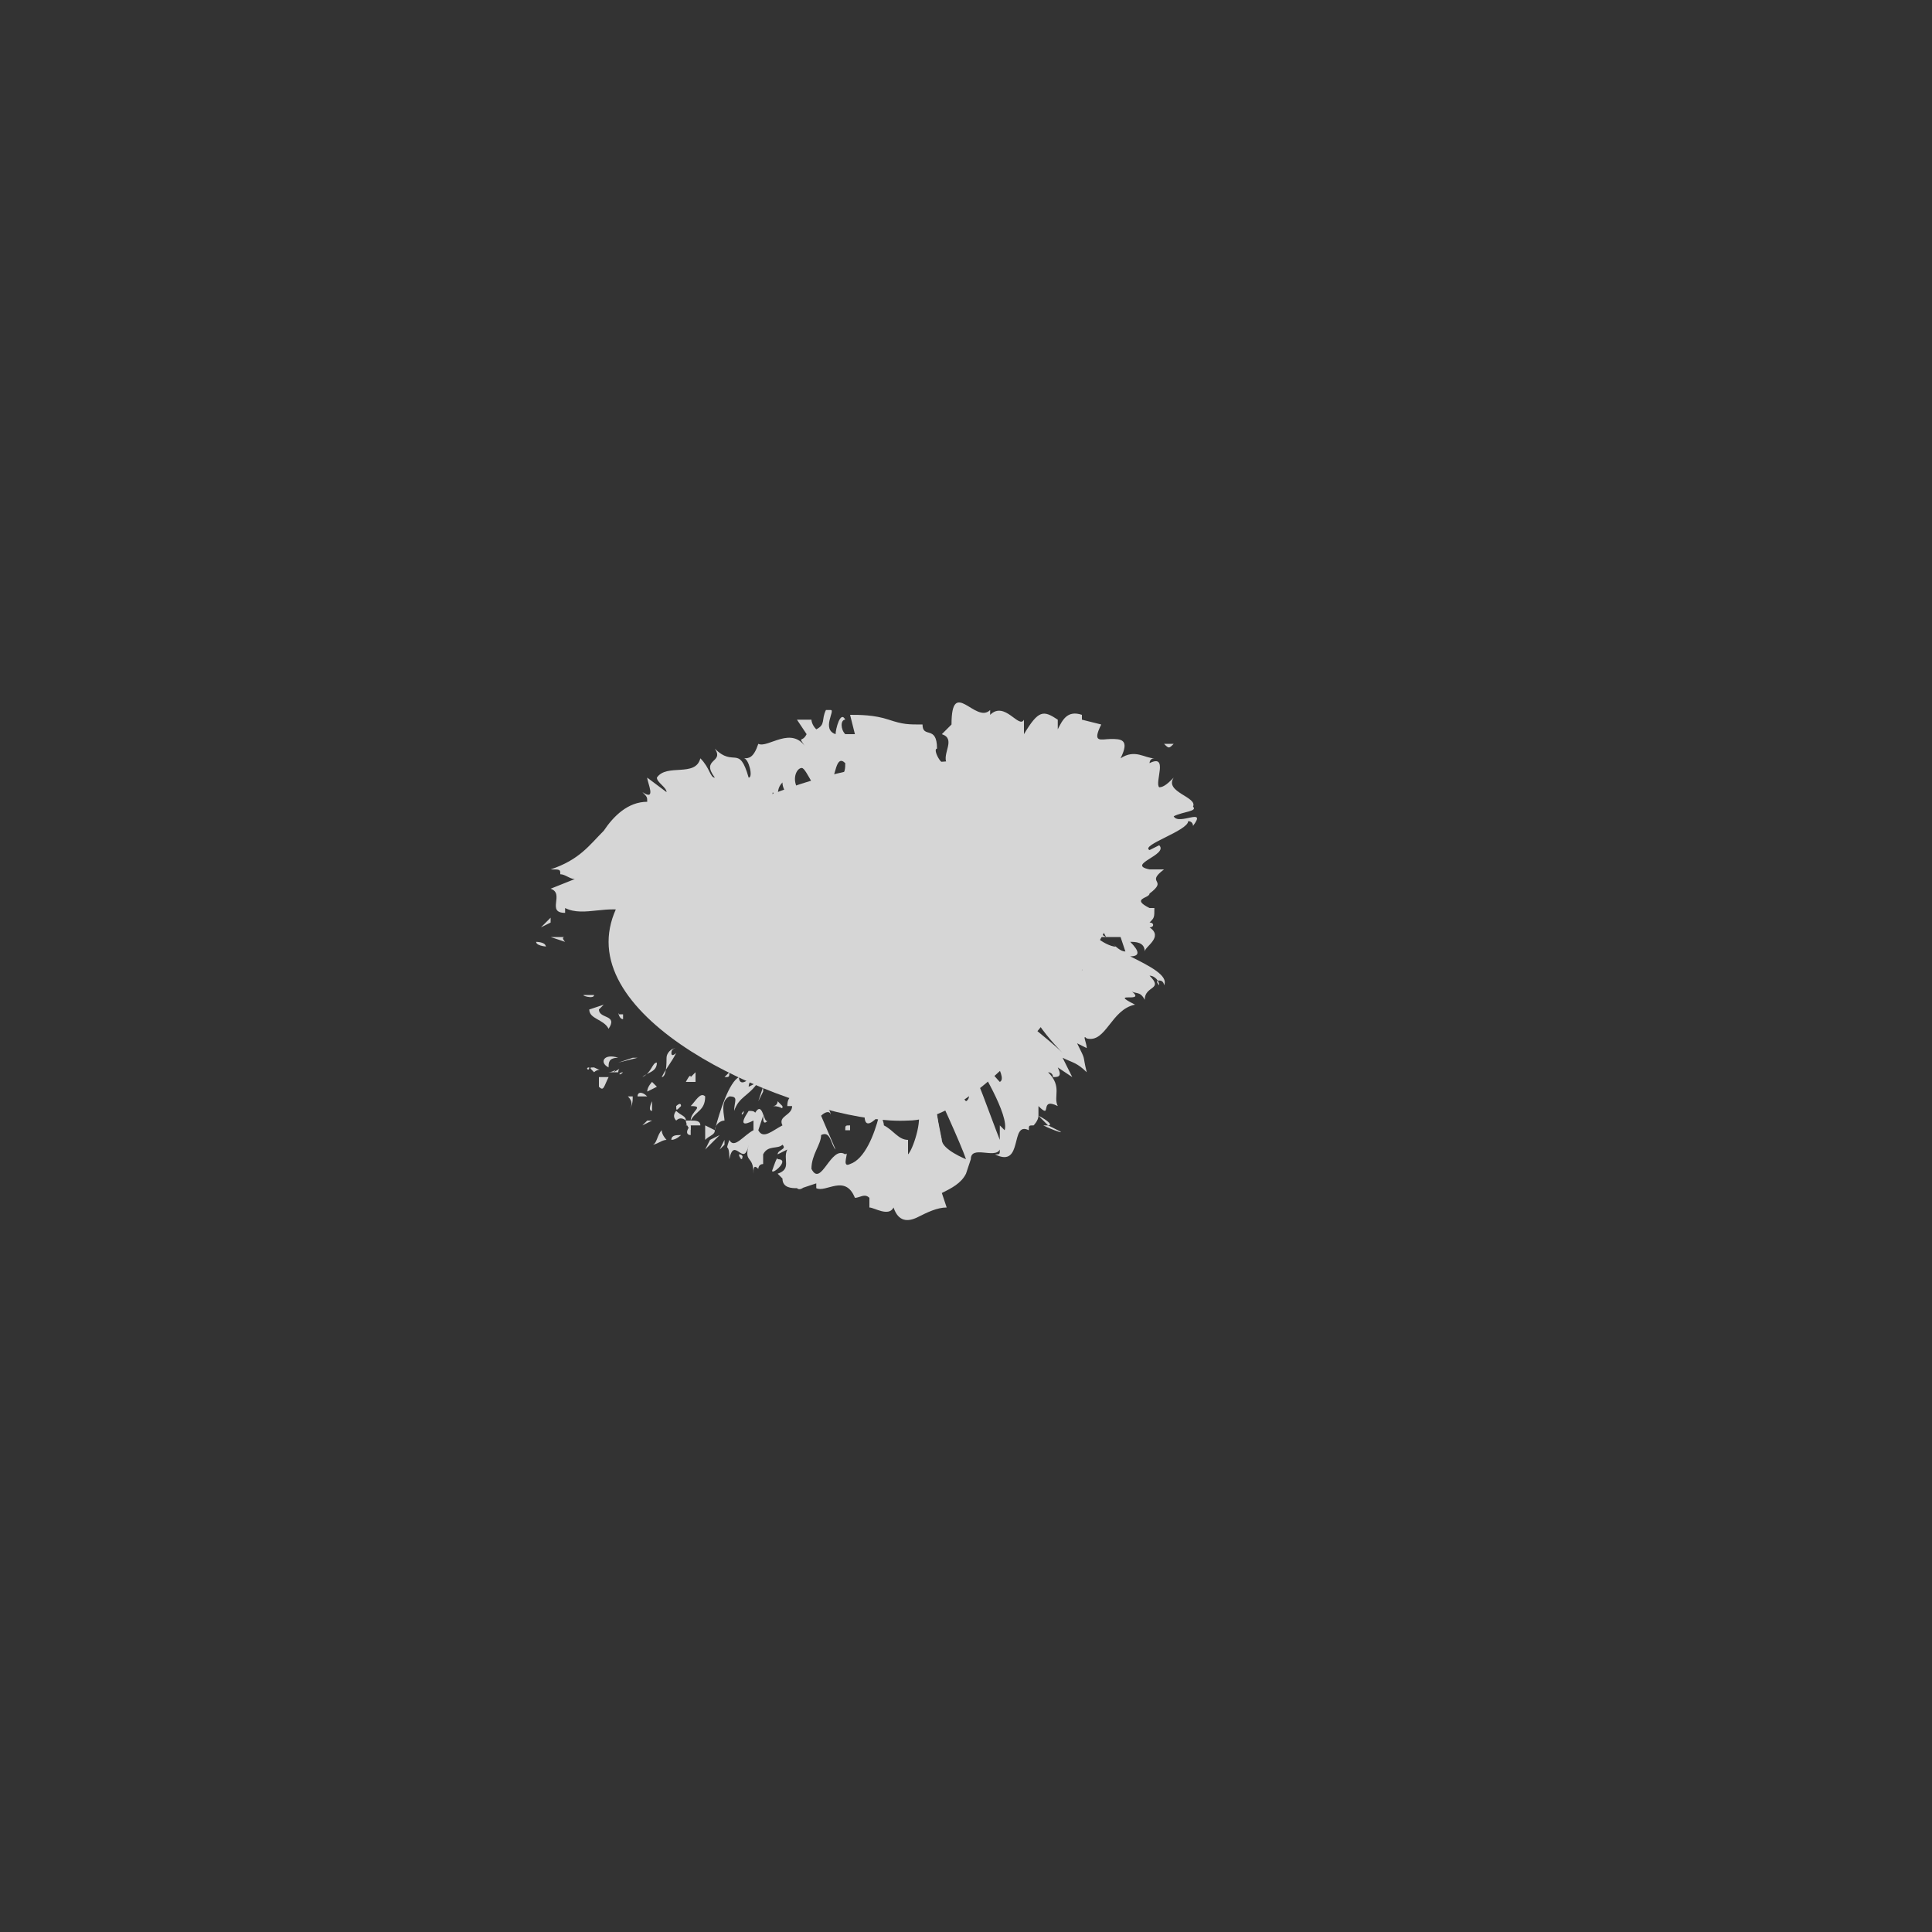 <?xml version="1.0" encoding="utf-8"?>
<!-- Generator: Adobe Illustrator 18.0.0, SVG Export Plug-In . SVG Version: 6.00 Build 0)  -->
<!DOCTYPE svg PUBLIC "-//W3C//DTD SVG 1.1//EN" "http://www.w3.org/Graphics/SVG/1.1/DTD/svg11.dtd">
<svg version="1.1" id="圖層_1" xmlns="http://www.w3.org/2000/svg" xmlns:xlink="http://www.w3.org/1999/xlink" x="0px" y="0px"
	 viewBox="0 60 40 40" enable-background="new 0 60 40 40" xml:space="preserve">
<rect x="0" y="60" width="40" height="40" fill="#333333" stroke="none"/>
<g>
	<g>
		<g>
			<path fill="none" stroke="#823733" stroke-width="0.5" stroke-miterlimit="10" d="M-54.4-364.5c0-0.3-0.2-0.4-0.4-0.4
				c-2.2-0.6-3.4-2.4-4.8-3.9c-2.6-2.9-5.6-5.2-9.5-6.2c-1-0.3-2.1-0.2-3.1,0c-0.6,1.9-0.2,2.7,1.7,3.2c1.6,0.4,3.1,0.8,4.7,1.2
				c1.9,0.5,3.4,1.7,4.6,3.3c0.3,0.4,0.6,0.9,1,1.4c0.1,0.1,0.3,0.2,0.3,0.4c0.1,1.6,0.7,3.1,0.8,4.7c0,0.6,0.4,1.2,0.1,1.8"/>
			<path fill="none" stroke="#823733" stroke-width="0.5" stroke-miterlimit="10" d="M-56.7-363.2c0.1,0,0.3-0.6,0.6-0.8
				c0.8-0.6,1.6-0.3,2.5-0.4s1.8-0.4,2.7-0.7c1.1-0.4,2.2-0.2,3.1,0.5c0.5,0.3,0.6,0.8,0.5,1.4c-0.2,0.8-0.4,1.7-0.4,2.5
				c0,2-0.4,2.7-2.3,3.5c-0.5,0.2-0.8,0.2-1.3,0c-0.9-0.6-1.9-1.1-2.9-1.7l-0.2-0.1c-0.8-0.4-1.3-1.2-1.7-1.8
				c-0.5-0.9-1.3-1.5-0.5-2.6"/>
			<path fill="none" stroke="#823733" stroke-width="0.5" stroke-miterlimit="10" d="M-59.9-364.1c-0.5,0.5-0.5,1.1-0.4,1.6
				c0.1,0.8,0.3,1.7,0.5,2.5c0.3,1,1.2,1.5,1.7,2.3c1.1,1.6,2.7,2.5,4.6,3c1.3,0.3,2.3-0.2,3.4-0.6c0.8-0.2,1.4-0.9,2.2-1.3
				c0.7-0.3,0.8-0.9,0.7-1.5c0-0.6,0.4-1.4-0.3-1.9"/>
			<path fill="none" stroke="#823733" stroke-width="0.5" stroke-miterlimit="10" d="M-51-363.5c1.2,0.6,1.2,0.6,0.9,1.8
				c-0.2,0.6-0.4,1.2-0.2,1.9"/>
		</g>
		<path opacity="0.35" fill="none" stroke="#823733" stroke-width="0.3" stroke-miterlimit="10" enable-background="new    " d="
			M-76-377.1c0,0,2.3-2.9,8.2-0.7c5.9,2.2,10.6,7.8,12.5,8.8s3.7,1.1,6.9,1c3.2,0,6.3,4.9,4,10.2c-2.3,5.3-6.9,7.1-12,4.7
			s-7.3-8.1-8.1-12.2c-0.8-4.2-6.1-3.3-7.9-4.6C-74.2-371.1-78.5-372.4-76-377.1z"/>
	</g>
	<rect x="-78.8" y="-435.6" fill="none" width="40" height="100"/>
</g>
<g>
	<g>
		<path fill="none" stroke="#823733" stroke-width="0.442" stroke-miterlimit="10" d="M55.2-366.1c0.4,0.4,0.5,0.9,0.5,1.4
			c-0.2,1-0.2,2,0,3c0.2,0.7-0.3,1.1-0.8,1.6c-0.8,0.7-1.8,1.1-2.8,1.4c-0.2,0.1-0.4,0-0.6-0.1"/>
		<path fill="none" stroke="#823733" stroke-width="0.442" stroke-miterlimit="10" d="M59.4-361.3c-0.8,0.2-1.6-0.1-2.4-0.1
			c-0.3,0-0.6-0.1-0.9-0.2"/>
		<path fill="none" stroke="#823733" stroke-width="0.442" stroke-miterlimit="10" d="M31.8-355.6c0.7,0.6,1.1,0.5,1.7,0
			c0.5-0.3,1-0.7,1.4-1.1c0.5-0.4,1.1-0.4,1.6-0.6c1.3-0.5,1.3-0.4,1-1.8c-0.2-0.8-0.6-1.4-0.8-2.2c-0.1-0.5-1.2-0.9-1.8-0.7
			c-0.9,0.3-1.7,0.5-2.6,0.7c-0.4,0.1-0.7-0.1-1-0.2c-0.8-0.3-1.2-0.2-1.4,0.7c-0.3,0.9-0.6,1.9-0.9,2.9c0.9,0.5,1.9,1.1,2.9,1.5"/>
		<path fill="none" stroke="#823733" stroke-width="0.442" stroke-miterlimit="10" d="M31.9-356.3c0-0.3-0.1-0.5,0-0.8
			c0.1-0.7-0.1-1.3-0.3-1.9c-0.1-0.2-0.1-0.4-0.1-0.5"/>
		<path fill="none" stroke="#823733" stroke-width="0.442" stroke-miterlimit="10" d="M30.6-360.5c0.6,1.4,2.3,1.8,3.5,0.9
			c0.6-0.4,1.8-0.2,2.4,0.2c0.3,0.2,0.6,0.4,1,0.4"/>
		<path fill="none" stroke="#823733" stroke-width="0.442" stroke-miterlimit="10" d="M57.1-365.5c0.7,0.3,1.3,0.7,1.9,1.2"/>
		<path opacity="0.35" fill="none" stroke="#823733" stroke-width="0.265" stroke-miterlimit="10" enable-background="new    " d="
			M48-378c-0.8,0.4-5.6,2.4-7.1,5s-0.6,6.9,3.5,10.2c4.1,3.3,4.2,11.1,12.1,9.2S67-363.7,63-367.1s-7.5-3.1-8.7-8.1
			C53.2-380.2,48-378,48-378z"/>
		<path opacity="0.35" fill="none" stroke="#823733" stroke-width="0.265" stroke-miterlimit="10" enable-background="new    " d="
			M35.4-364.6c-4.8-0.6-8.9,3.8-7.5,8.5v0.1c1.5,4.8,11.2,1.5,11.9-0.5s1.3-5-2-7.2C37.1-364.2,36.2-364.4,35.4-364.6z"/>
		<path fill="none" stroke="#823733" stroke-width="0.442" stroke-miterlimit="10" d="M52.5-370.5c-0.9-0.3-2.2,0.7-3.1,1.8
			c-0.5,0.6-1.1,1.4-1.8,1.5c-0.4,0.1-0.7,0.2-1,0.5"/>
		<path fill="none" stroke="#823733" stroke-width="0.442" stroke-miterlimit="10" d="M48.1-373.1c-0.9,0-1.1,0.4-1.3,1.2
			c-0.1,0.6-0.2,1.2-0.2,1.8c0,0.6-0.4,1-0.7,1.6c-0.6,1.3-0.6,1.2,0.6,2c0.7,0.4,1.4,0.6,2.1,1c0.4,0.2,1.5-0.3,1.7-0.8
			c0.4-0.8,0.9-1.6,1.4-2.4c0.2-0.3,0.5-0.4,0.8-0.6c0.8-0.4,1-0.7,0.6-1.5s-0.8-1.5-1.2-2.4c-0.1-0.2-0.3-0.3-0.5-0.2
			c-0.9,0.2-1.9,0.5-2.8,0.9"/>
		<path fill="none" stroke="#823733" stroke-width="0.442" stroke-miterlimit="10" d="M48.4-372.1c0.2,0.2,0.5,0.3,0.6,0.6
			c0.4,0.6,0,1.1,0.7,1.4c0.2,0.1,0.3,0.2,0.5,0.3"/>
		<path fill="none" stroke="#823733" stroke-width="0.442" stroke-miterlimit="10" d="M58.7-366.7c0.8,0.2,0.9,1.1,1.1,1.9
			c0.4,1.4,0.6,2.8,0.9,4.1c0.1,0.2,0,0.5-0.2,0.7c-0.5,0.6-1,1.2-1.6,1.7c-0.4,0.3-0.8,0.6-1.4,0.4c-0.3-0.1-0.5,0.1-0.7,0.3
			c-0.8,0.7-1.7,1.2-2.8,1.5c-0.3,0.1-0.6,0-0.8-0.2c-0.5-0.5-1-1-1.4-1.5c-1-1.2-0.9-3.3-0.2-4.3c0.6-0.9,1.3-1.7,1.9-2.6
			c0.1-0.1,0.2-0.3,0.3-0.4c0.4-1,1.3-1.1,2.1-1.1c0.9,0,1.3-0.2,2.2-0.4C58.2-366.8,58.4-366.8,58.7-366.7z"/>
	</g>
	<rect x="26.6" y="-435.6" fill="none" width="40" height="100"/>
</g>
<g>
	<g>
		<path opacity="0.2" fill="#796A56" enable-background="new    " d="M91.9-364.2c-4.8-0.6-8.9,3.8-7.5,8.5v0.1
			c1.5,4.8,11.2,1.5,11.9-0.5c0.8-2,1.3-5-2-7.2C93.7-363.8,92.8-364.1,91.9-364.2z"/>
		<path opacity="0.2" fill="#796A56" enable-background="new    " d="M104.6-377.6c-0.8,0.4-5.6,2.4-7.1,5s-0.6,6.9,3.5,10.2
			c4.1,3.3,4.2,11.1,12.1,9.2s10.5-10.1,6.5-13.5s-7.5-3.1-8.7-8.1S104.6-377.6,104.6-377.6z"/>
		<path fill="#FFFFFF" d="M91.9-364.6c-4.8-0.6-8.9,3.8-7.5,8.5v0.1c1.5,4.8,11.2,1.5,11.9-0.5c0.8-2,1.3-5-2-7.2
			C93.7-364.2,92.8-364.4,91.9-364.6z"/>
		<path fill="#FFFFFF" d="M104.6-378c-0.8,0.4-5.6,2.4-7.1,5s-0.6,6.9,3.5,10.2s4.2,11.1,12.1,9.2s10.5-10.1,6.5-13.5
			s-7.5-3.1-8.7-8.1C109.8-380.2,104.6-378,104.6-378z"/>
		<path fill="#804F21" d="M115.8-366.7c0.6,0.5,0.9,1.1,1.1,1.9c0.4,1.4,0.6,2.8,0.9,4.1c0.1,0.2,0,0.5-0.2,0.7
			c-0.5,0.6-1,1.2-1.6,1.7c-0.4,0.3-0.8,0.6-1.4,0.4c-0.3-0.1-0.5,0.1-0.7,0.3c-0.9,0.9-2,1.4-3.2,1.6c-0.6-0.6-1.2-1.2-1.7-1.9
			c-1-1.2-0.9-3.3-0.2-4.3c0.6-0.9,1.3-1.7,1.9-2.6c0.1-0.1,0.2-0.3,0.3-0.4c0.4-1,1.3-1.1,2.1-1.1
			C114-366.3,114.9-366.5,115.8-366.7"/>
		<path fill="#804F21" d="M106.6-373c0.9-0.4,1.3-0.1,2.3-0.3c0.1,0,0.3,0,0.4,0.2c0.4,0.9,0.9,1.7,1.3,2.5s0.3,1.1-0.6,1.5
			c-0.3,0.1-0.6,0.2-0.8,0.6c-0.5,0.8-1,1.5-1.4,2.4c-0.3,0.5-1.3,1-1.7,0.8c-0.7-0.4-1.4-0.5-2.1-1c-1.2-0.8-1.2-0.7-0.6-2
			c0.2-0.5,0.7-0.9,0.7-1.6c0-0.6,0.1-1.2,0.2-1.8c0.2-0.8,0.3-1.2,1.3-1.2C105.5-373,106.1-372.9,106.6-373"/>
		<path fill="#804F21" d="M88.8-355.6c0.7,0.6,1.1,0.5,1.7,0c0.5-0.3,1-0.7,1.4-1.1c0.5-0.4,1.1-0.4,1.6-0.6c1.3-0.5,1.3-0.4,1-1.8
			c-0.2-0.8-0.6-1.4-0.8-2.2c-0.1-0.5-1.2-0.9-1.8-0.7c-0.9,0.3-1.7,0.5-2.6,0.7c-0.4,0.1-0.7-0.1-1-0.2c-0.8-0.3-1.2-0.2-1.4,0.7
			c-0.2,0.7-0.5,1.5-0.7,2.3c-0.1,0.4,0,0.8,0.4,1c0.7,0.4,1.5,0.9,2.3,1.2"/>
		<path fill="none" stroke="#C19962" stroke-width="0.5" stroke-miterlimit="10" d="M111.8-366.1c0.4,0.4,0.5,0.9,0.5,1.4
			c-0.2,1-0.2,2,0,3c0.2,0.7-0.3,1.1-0.8,1.6c-0.8,0.7-1.8,1.1-2.8,1.4c-0.2,0.1-0.4,0-0.6-0.1"/>
		<path fill="none" stroke="#C19962" stroke-width="0.5" stroke-miterlimit="10" d="M116-361.3c-0.8,0.2-1.6-0.1-2.4-0.1
			c-0.3,0-0.6-0.1-0.9-0.2"/>
		<path fill="none" stroke="#C19962" stroke-width="0.5" stroke-miterlimit="10" d="M105-372c0.2,0.2,0.5,0.3,0.6,0.6
			c0.4,0.6,0,1.1,0.7,1.4c0.2,0.1,0.3,0.2,0.5,0.3"/>
		<path fill="none" stroke="#C19962" stroke-width="0.5" stroke-miterlimit="10" d="M109-370.5c-0.9-0.3-2.2,0.7-3.1,1.8
			c-0.5,0.6-1.1,1.4-1.8,1.5c-0.4,0.1-0.7,0.2-1,0.5"/>
		<path fill="none" stroke="#C19962" stroke-width="0.5" stroke-miterlimit="10" d="M88.5-356.3c0-0.3-0.1-0.5,0-0.8
			c0.1-0.7-0.1-1.3-0.3-1.9c-0.1-0.2-0.1-0.4-0.1-0.5"/>
		<path fill="none" stroke="#C19962" stroke-width="0.5" stroke-miterlimit="10" d="M87.1-360.5c0.6,1.4,2.3,1.8,3.5,0.9
			c0.6-0.4,1.8-0.2,2.4,0.2c0.3,0.2,0.6,0.4,1,0.4"/>
		<path fill="none" stroke="#C19962" stroke-width="0.5" stroke-miterlimit="10" d="M113.6-365.5c0.7,0.3,1.3,0.7,1.9,1.2"/>
		<path fill="none" stroke="#823733" stroke-width="0.442" stroke-miterlimit="10" d="M115.3-366.7c0.8,0.2,0.9,1.1,1.1,1.9
			c0.4,1.4,0.6,2.8,0.9,4.1c0.1,0.2,0,0.5-0.2,0.7c-0.5,0.6-1,1.2-1.6,1.7c-0.4,0.3-0.8,0.6-1.4,0.4c-0.3-0.1-0.5,0.1-0.7,0.3
			c-0.8,0.7-1.7,1.2-2.8,1.5c-0.3,0.1-0.6,0-0.8-0.2c-0.5-0.5-1-1-1.4-1.5c-1-1.2-0.9-3.3-0.2-4.3c0.6-0.9,1.3-1.7,1.9-2.6
			c0.1-0.1,0.2-0.3,0.3-0.4c0.4-1,1.3-1.1,2.1-1.1c0.9,0,1.3-0.2,2.2-0.4C114.8-366.8,115-366.8,115.3-366.7z"/>
		<path fill="none" stroke="#823733" stroke-width="0.442" stroke-miterlimit="10" d="M104.7-373.1c-0.9,0-1.1,0.4-1.3,1.2
			c-0.1,0.6-0.2,1.2-0.2,1.8c0,0.6-0.4,1-0.7,1.6c-0.6,1.3-0.6,1.2,0.6,2c0.7,0.4,1.4,0.6,2.1,1c0.4,0.2,1.5-0.3,1.7-0.8
			c0.4-0.8,0.9-1.6,1.4-2.4c0.2-0.3,0.5-0.4,0.8-0.6c0.8-0.4,1-0.7,0.6-1.5s-0.8-1.5-1.2-2.4c-0.1-0.2-0.3-0.3-0.5-0.2
			c-0.9,0.2-1.9,0.5-2.8,0.9"/>
		<path fill="none" stroke="#823733" stroke-width="0.442" stroke-miterlimit="10" d="M88.4-355.6c0.7,0.6,1.1,0.5,1.7,0
			c0.5-0.3,1-0.7,1.4-1.1c0.5-0.4,1.1-0.4,1.6-0.6c1.3-0.5,1.3-0.4,1-1.8c-0.2-0.8-0.6-1.4-0.8-2.2c-0.1-0.5-1.2-0.9-1.8-0.7
			c-0.9,0.3-1.7,0.5-2.6,0.7c-0.4,0.1-0.7-0.1-1-0.2c-0.8-0.3-1.2-0.2-1.4,0.7c-0.2,0.8-0.5,1.5-0.7,2.3c-0.1,0.3,0,0.7,0.3,0.9
			c0.8,0.5,2.2,1.2,3,1.5"/>
	</g>
	<g>
		<path fill="none" stroke="#823733" stroke-width="0.442" stroke-miterlimit="10" d="M111.8-366.1c0.4,0.4,0.5,0.9,0.5,1.4
			c-0.2,1-0.2,2,0,3c0.2,0.7-0.3,1.1-0.8,1.6c-0.8,0.7-1.8,1.1-2.8,1.4c-0.2,0.1-0.4,0-0.6-0.1"/>
		<path fill="none" stroke="#823733" stroke-width="0.442" stroke-miterlimit="10" d="M116-361.3c-0.8,0.2-1.6-0.1-2.4-0.1
			c-0.3,0-0.6-0.1-0.9-0.2"/>
		<path fill="none" stroke="#823733" stroke-width="0.442" stroke-miterlimit="10" d="M88.4-355.6c0.7,0.6,1.1,0.5,1.7,0
			c0.5-0.3,1-0.7,1.4-1.1c0.5-0.4,1.1-0.4,1.6-0.6c1.3-0.5,1.3-0.4,1-1.8c-0.2-0.8-0.6-1.4-0.8-2.2c-0.1-0.5-1.2-0.9-1.8-0.7
			c-0.9,0.3-1.7,0.5-2.6,0.7c-0.4,0.1-0.7-0.1-1-0.2c-0.8-0.3-1.2-0.2-1.4,0.7c-0.3,0.9-0.6,1.9-0.9,2.9c0.9,0.5,1.9,1.1,2.9,1.5"/>
		<path fill="none" stroke="#823733" stroke-width="0.442" stroke-miterlimit="10" d="M88.5-356.3c0-0.3-0.1-0.5,0-0.8
			c0.1-0.7-0.1-1.3-0.3-1.9c-0.1-0.2-0.1-0.4-0.1-0.5"/>
		<path fill="none" stroke="#823733" stroke-width="0.442" stroke-miterlimit="10" d="M87.1-360.5c0.6,1.4,2.3,1.8,3.5,0.9
			c0.6-0.4,1.8-0.2,2.4,0.2c0.3,0.2,0.6,0.4,1,0.4"/>
		<path fill="none" stroke="#823733" stroke-width="0.442" stroke-miterlimit="10" d="M113.6-365.5c0.7,0.3,1.3,0.7,1.9,1.2"/>
		<path opacity="0.35" fill="none" stroke="#823733" stroke-width="0.265" stroke-miterlimit="10" enable-background="new    " d="
			M104.6-378c-0.8,0.4-5.6,2.4-7.1,5s-0.6,6.9,3.5,10.2s4.2,11.1,12.1,9.2s10.5-10.1,6.5-13.5s-7.5-3.1-8.7-8.1
			C109.8-380.2,104.6-378,104.6-378z"/>
		<path opacity="0.35" fill="none" stroke="#823733" stroke-width="0.265" stroke-miterlimit="10" enable-background="new    " d="
			M91.9-364.6c-4.8-0.6-8.9,3.8-7.5,8.5v0.1c1.5,4.8,11.2,1.5,11.9-0.5c0.8-2,1.3-5-2-7.2C93.7-364.2,92.8-364.4,91.9-364.6z"/>
		<path fill="none" stroke="#823733" stroke-width="0.442" stroke-miterlimit="10" d="M109-370.5c-0.9-0.3-2.2,0.7-3.1,1.8
			c-0.5,0.6-1.1,1.4-1.8,1.5c-0.4,0.1-0.7,0.2-1,0.5"/>
		<path fill="none" stroke="#823733" stroke-width="0.442" stroke-miterlimit="10" d="M104.7-373.1c-0.9,0-1.1,0.4-1.3,1.2
			c-0.1,0.6-0.2,1.2-0.2,1.8c0,0.6-0.4,1-0.7,1.6c-0.6,1.3-0.6,1.2,0.6,2c0.7,0.4,1.4,0.6,2.1,1c0.4,0.2,1.5-0.3,1.7-0.8
			c0.4-0.8,0.9-1.6,1.4-2.4c0.2-0.3,0.5-0.4,0.8-0.6c0.8-0.4,1-0.7,0.6-1.5s-0.8-1.5-1.2-2.4c-0.1-0.2-0.3-0.3-0.5-0.2
			c-0.9,0.2-1.9,0.5-2.8,0.9"/>
		<path fill="none" stroke="#823733" stroke-width="0.442" stroke-miterlimit="10" d="M105-372.1c0.2,0.2,0.5,0.3,0.6,0.6
			c0.4,0.6,0,1.1,0.7,1.4c0.2,0.1,0.3,0.2,0.5,0.3"/>
		<path fill="none" stroke="#823733" stroke-width="0.442" stroke-miterlimit="10" d="M115.3-366.7c0.8,0.2,0.9,1.1,1.1,1.9
			c0.4,1.4,0.6,2.8,0.9,4.1c0.1,0.2,0,0.5-0.2,0.7c-0.5,0.6-1,1.2-1.6,1.7c-0.4,0.3-0.8,0.6-1.4,0.4c-0.3-0.1-0.5,0.1-0.7,0.3
			c-0.8,0.7-1.7,1.2-2.8,1.5c-0.3,0.1-0.6,0-0.8-0.2c-0.5-0.5-1-1-1.4-1.5c-1-1.2-0.9-3.3-0.2-4.3c0.6-0.9,1.3-1.7,1.9-2.6
			c0.1-0.1,0.2-0.3,0.3-0.4c0.4-1,1.3-1.1,2.1-1.1c0.9,0,1.3-0.2,2.2-0.4C114.8-366.8,115-366.8,115.3-366.7z"/>
	</g>
	<rect x="83.2" y="-435.6" fill="none" width="40" height="100"/>
</g>
<g>
	<rect x="-25.9" y="-435.6" fill="none" width="40" height="100"/>
	<g>
		<path opacity="0.2" fill="#796A56" enable-background="new    " d="M-23.2-377.2c0,0,2.3-2.9,8.2-0.7s10.6,7.8,12.5,8.8
			s3.7,1.1,6.9,1s6.3,4.9,4,10.2c-2.3,5.3-6.9,7.1-12,4.7s-7.3-8.1-8.1-12.2c-0.8-4.2-6.1-3.3-7.9-4.6S-25.7-372.6-23.2-377.2z"/>
		<path fill="#FFFFFF" d="M-23-377.5c0,0,2.3-2.9,8.2-0.7s10.6,7.8,12.5,8.8s3.7,1.1,6.9,1s6.3,4.9,4,10.2c-2.3,5.3-6.9,7.1-12,4.7
			s-7.3-8.1-8.1-12.2c-0.8-4.2-6.1-3.3-7.9-4.6S-25.5-372.9-23-377.5z"/>
		<path fill="#EDBD62" d="M-7.3-365.1c0-0.2-0.2-0.3-0.3-0.4c-0.4-0.4-0.6-0.9-1-1.4c-1.2-1.6-2.7-2.9-4.6-3.3
			c-1.6-0.4-3.1-0.8-4.7-1.2c-2-0.5-2.3-1.4-1.7-3.2c1-0.2,2.1-0.3,3.1,0c3.8,1,6.8,3.3,9.5,6.2c1.4,1.5,2.6,3.4,4.8,3.9
			c0.2,0.1,0.4,0.1,0.4,0.4c0,0,5.5,0.8,6.9,4.7c0.7,0.5,0.3,1.3,0.3,1.9s0,1.2-0.7,1.5c-0.8,0.4-1.4,1-2.2,1.3
			c-1.1,0.3-2.1,0.9-3.4,0.6c-1.9-0.5-3.5-1.4-4.6-3c-0.5-0.8-1.4-1.3-1.7-2.3c-0.3-0.8-0.4-1.7-0.5-2.5c-0.1-0.6-0.1-1.2,0.4-1.6"
			/>
		<path fill="#804F21" d="M-2.5-361c0.4,0.7,0.8,1.5,1.7,1.8l0.2,0.1c1,0.6,1.9,1.1,2.9,1.7c0.5,0.3,0.8,0.2,1.3,0
			c1.8-0.7,2.3-1.5,2.3-3.5c0-0.8,0.2-1.7,0.4-2.5c0.1-0.6,0-1-0.5-1.4c-1-0.7-2-0.9-3.1-0.5c-0.9,0.3-1.8,0.6-2.7,0.7
			s-1.7-0.2-2.5,0.4c-0.2,0.2-0.5,0.7-0.6,1.1C-3.3-363-3.6-362.7-2.5-361z"/>
		<path fill="none" stroke="#823733" stroke-width="0.5" stroke-miterlimit="10" d="M-1.4-364.9c0-0.3-0.2-0.4-0.4-0.4
			c-2.2-0.6-3.4-2.4-4.8-3.9c-2.6-2.9-5.6-5.2-9.5-6.2c-0.8-0.2-1.6-0.2-2.4-0.1c-0.4,0.1-0.8,0.4-0.9,0.8c-0.3,1.4,0.2,2.1,1.9,2.5
			c1.6,0.4,3.1,0.8,4.7,1.2c1.9,0.5,3.4,1.7,4.6,3.3c0.3,0.4,0.6,0.9,1,1.4c0.1,0.1,0.3,0.2,0.3,0.4c0.1,1.6,0.7,3.1,0.8,4.7
			c0,0.6,0.4,1.4,0.1,2.1"/>
		<path fill="none" stroke="#823733" stroke-width="0.5" stroke-miterlimit="10" d="M-3.7-363.6c0.1,0,0.3-0.6,0.6-0.8
			c0.8-0.6,1.6-0.3,2.5-0.4s1.8-0.4,2.7-0.7c1.1-0.4,2.2-0.2,3.1,0.5c0.5,0.3,0.6,0.8,0.5,1.4c-0.2,0.8-0.4,1.7-0.4,2.5
			c0,2-0.4,2.7-2.3,3.5c-0.5,0.2-0.8,0.2-1.3,0c-0.9-0.6-1.9-1.1-2.9-1.7l-0.2-0.1c-0.8-0.4-1.3-1.2-1.7-1.8
			c-0.5-0.9-1.3-1.5-0.5-2.6"/>
		<path fill="none" stroke="#823733" stroke-width="0.5" stroke-miterlimit="10" d="M-6.9-364.5c-0.5,0.5-0.5,1.1-0.4,1.6
			c0.1,0.8,0.3,1.7,0.5,2.5c0.3,1,1.2,1.5,1.7,2.3c1.1,1.6,2.7,2.5,4.6,3c1.3,0.3,2.3-0.2,3.4-0.6c0.8-0.2,1.4-0.9,2.2-1.3
			c0.7-0.3,0.8-0.9,0.7-1.5c0-0.6,0.2-1.6-0.5-2.1"/>
		<path fill="none" stroke="#C19962" stroke-width="0.5" stroke-miterlimit="10" d="M2-363.9c1.2,0.6,1.2,0.6,0.9,1.8
			c-0.2,0.6-0.4,1.2-0.2,1.9"/>
	</g>
</g>
<g opacity="0.8">
	<path fill="#FFFFFF" d="M12.6,79.5c0-2.1,4.4-3.7,6.2-3.7c1.8,0,4.8-0.8,4.8,1.2s-3,6.2-4.8,6.2C17,83.3,12.6,81.6,12.6,79.5z"/>
	<g>
		<g>
			<g>
				<g>
					<path fill="#FFFFFF" d="M11.3,79.6c0-0.1-0.2-0.1-0.2-0.1C11.1,79.6,11.4,79.6,11.3,79.6z"/>
					<path fill="#FFFFFF" d="M12.1,80.6L12.1,80.6c-0.1,0,0.2,0.1,0.2,0C12.2,80.6,12.1,80.6,12.1,80.6z"/>
					<path fill="#FFFFFF" d="M12.6,81.3c0.2-0.3-0.2-0.2-0.2-0.4l0.1-0.1l-0.3,0.1C12.2,81.1,12.5,81.1,12.6,81.3z"/>
					<path fill="#FFFFFF" d="M12.3,82.2c0.1-0.1,0.2,0,0-0.1C12.2,82.1,12.2,82.1,12.3,82.2C12.2,82.1,12.2,82.1,12.3,82.2z"/>
					<path fill="#FFFFFF" d="M12.2,82.1C12.1,82.1,12.2,82.2,12.2,82.1L12.2,82.1z"/>
					<path fill="#FFFFFF" d="M12.6,82.3l-0.2,0c0,0.1,0,0.2,0,0.2C12.5,82.6,12.5,82.5,12.6,82.3z"/>
					<path fill="#FFFFFF" d="M12.9,82.2L12.9,82.2C12.8,82.2,12.8,82.3,12.9,82.2z"/>
					<path fill="#FFFFFF" d="M12.6,82.2l0.2,0c0-0.1,0.1-0.1-0.1,0C12.8,82.1,12.7,82.2,12.6,82.2z"/>
					<path fill="#FFFFFF" d="M12.6,82.1c0-0.1,0-0.2,0.2-0.2C12.5,81.8,12.4,82,12.6,82.1z"/>
					<path fill="#FFFFFF" d="M12.9,81.1l0-0.1l-0.1,0C12.8,80.9,12.8,81.1,12.9,81.1z"/>
					<path fill="#FFFFFF" d="M13,83c0.1-0.1,0.1-0.2,0.1-0.3l-0.1,0C13.1,82.8,13.1,82.9,13,83z"/>
					<path fill="#FFFFFF" d="M13.2,82.7l0.2,0C13.3,82.6,13.2,82.6,13.2,82.7z"/>
					<polygon fill="#FFFFFF" points="13.1,81.9 12.8,82 13.2,81.9 					"/>
					<polygon fill="#FFFFFF" points="13.4,83.2 13.3,83.3 13.5,83.2 					"/>
					<path fill="#FFFFFF" d="M13.7,83.4c-0.1,0.1-0.1,0.3-0.2,0.3c0.1,0,0.2-0.1,0.3-0.1C13.8,83.6,13.7,83.5,13.7,83.4z"/>
					<path fill="#FFFFFF" d="M14.1,83.5c0,0-0.1,0.1-0.2,0.1C13.9,83.5,14,83.5,14.1,83.5z"/>
					<path fill="#FFFFFF" d="M13.5,82.8c0,0-0.1,0.2,0,0.2L13.5,82.8L13.5,82.8z"/>
					<path fill="#FFFFFF" d="M13.6,82.8L13.6,82.8C13.6,82.8,13.6,82.9,13.6,82.8C13.6,82.9,13.6,82.8,13.6,82.8z"/>
					<path fill="#FFFFFF" d="M13.5,82.8L13.5,82.8C13.5,82.8,13.5,82.7,13.5,82.8z"/>
					<path fill="#FFFFFF" d="M13.3,82.3c0.1-0.1,0.3-0.1,0.3-0.3C13.5,82,13.5,82.2,13.3,82.3z"/>
					<path fill="#FFFFFF" d="M13.6,82.5l-0.1-0.1c0,0-0.1,0.1-0.1,0.2L13.6,82.5z"/>
					<polygon fill="#FFFFFF" points="13.7,82.5 13.6,82.5 13.6,82.5 					"/>
					<path fill="#FFFFFF" d="M14,83.2c0.1-0.1,0.2,0,0.2,0c0-0.1-0.1-0.1-0.2-0.2C14,83,13.9,83.1,14,83.2z"/>
					<path fill="#FFFFFF" d="M13.8,83L13.8,83C13.8,82.9,13.8,82.9,13.8,83z"/>
					<polygon fill="#FFFFFF" points="14.8,83.4 14.8,83.4 14.8,83.4 					"/>
					<path fill="#FFFFFF" d="M14.1,82.9c0-0.1-0.1,0-0.1,0C14,83,14,83,14.1,82.9C14.1,83,14.1,82.9,14.1,82.9z"/>
					<path fill="#FFFFFF" d="M14.3,83.5c0-0.1,0-0.1,0-0.2C14.2,83.4,14.2,83.5,14.3,83.5z"/>
					<path fill="#FFFFFF" d="M13.8,83L13.8,83C13.8,83.1,13.8,83.1,13.8,83z"/>
					<path fill="#FFFFFF" d="M13.8,83c0,0,0.1,0,0.1-0.1C13.9,83,13.8,83,13.8,83C13.8,83,13.8,83,13.8,83z"/>
					<path fill="#FFFFFF" d="M15.6,82.2c-0.1,0.2-0.3,0.3-0.3,0.1c-0.2,0.1-0.4,0.7-0.5,1.1c0-0.1,0.1-0.2,0.2-0.2
						c0-0.1-0.1-0.4,0.1-0.5c0.2,0,0.1,0.1,0.1,0.3c0.1-0.3,0.3-0.3,0.5-0.6l-0.2,0.1C15.5,82.4,15.6,82.3,15.6,82.2z"/>
					<path fill="#FFFFFF" d="M14.6,83.3L14.6,83.3c0,0.1,0,0.2,0,0.3c0.1-0.1,0.2-0.1,0.2-0.2L14.6,83.3L14.6,83.3z"/>
					<path fill="#FFFFFF" d="M14.3,83.2c0.1-0.2,0.3-0.2,0.3-0.5c-0.1-0.1-0.2,0.1-0.3,0.2C14.6,82.9,14.3,83,14.3,83.2
						c0,0-0.1,0-0.1,0c0,0,0,0.1,0.1,0.2l0,0l0,0L14.3,83.2C14.3,83.2,14.3,83.2,14.3,83.2L14.3,83.2C14.3,83.2,14.3,83.2,14.3,83.2
						C14.4,83.3,14.3,83.2,14.3,83.2L14.3,83.2l-0.1,0.1l0.3,0C14.5,83.2,14.4,83.2,14.3,83.2z"/>
					<path fill="#FFFFFF" d="M14,81.6C14,81.6,14,81.6,14,81.6C14,81.6,14,81.6,14,81.6z"/>
					<path fill="#FFFFFF" d="M14,81.8c0,0-0.1,0.1-0.1,0c0-0.1,0.1-0.1,0.1-0.1c-0.1,0-0.2,0.1-0.2,0.2l0,0c0,0.1,0,0.4-0.1,0.4
						C13.8,82.1,13.9,82,14,81.8z"/>
					<path fill="#FFFFFF" d="M14.2,82.4l0.2,0l0-0.2l-0.1,0.1C14.3,82.2,14.2,82.4,14.2,82.4z"/>
					<polygon fill="#FFFFFF" points="14.7,83.6 14.6,83.8 14.9,83.5 					"/>
					<polygon fill="#FFFFFF" points="15,83.6 14.9,83.8 15,83.7 					"/>
					<path fill="#FFFFFF" d="M22.2,77.1L22.2,77.1C22.1,77.1,22.1,77.1,22.2,77.1z"/>
					<path fill="#FFFFFF" d="M22.2,77.2l0.1-0.1C22.3,77.2,22.2,77.2,22.2,77.2z"/>
					<path fill="#FFFFFF" d="M21.6,83.3c0.2,0.1,0.5,0.2,0.3,0.1l-0.2-0.1C21.7,83.3,21.7,83.3,21.6,83.3z"/>
					<path fill="#FFFFFF" d="M22.9,79.2L22.9,79.2c0,0,0,0.1,0.1,0.1C23,79.3,23,79.3,22.9,79.2z"/>
					<path fill="#FFFFFF" d="M22.1,78.8l0.2,0C22.2,78.8,22.2,78.8,22.1,78.8z"/>
					<path fill="#FFFFFF" d="M21.3,77.2l0,0.2C21.4,77.4,21.3,77.3,21.3,77.2z"/>
					<path fill="#FFFFFF" d="M17.5,84.4c0.1,0.1,0.1,0.2,0.2,0.2C17.6,84.4,17.5,84.2,17.5,84.4z"/>
					<path fill="#FFFFFF" d="M24.3,75.4c-0.1,0-0.1,0-0.2,0C24.2,75.5,24.2,75.5,24.3,75.4z"/>
					<path fill="#FFFFFF" d="M17.9,84.6C17.8,84.6,17.8,84.6,17.9,84.6c-0.1,0-0.2,0-0.2,0C17.7,84.7,17.8,84.8,17.9,84.6z"/>
					<path fill="#FFFFFF" d="M14.9,78.5C14.9,78.5,14.9,78.5,14.9,78.5C14.9,78.5,14.9,78.5,14.9,78.5z"/>
					<path fill="#FFFFFF" d="M11.8,78.5c0,0,0-0.1,0-0.1C11.8,78.4,11.8,78.4,11.8,78.5z"/>
					<path fill="#FFFFFF" d="M15.9,84.1C15.8,84.1,15.9,84.1,15.9,84.1L15.9,84.1z"/>
					<path fill="#FFFFFF" d="M16,83.2C16,83.2,16,83.1,16,83.2C16,83.1,16,83.2,16,83.2z"/>
					<path fill="#FFFFFF" d="M18.6,83.3L18.6,83.3C18.6,83.2,18.6,83.2,18.6,83.3z"/>
					<path fill="#FFFFFF" d="M15.9,84C15.9,84,15.9,84.1,15.9,84C15.9,84.1,15.9,84,15.9,84z"/>
					<path fill="#FFFFFF" d="M15.8,84.1C15.8,84.1,15.8,84.1,15.8,84.1C15.8,84.1,15.8,84.1,15.8,84.1z"/>
					<path fill="#FFFFFF" d="M16,84.1C15.9,84.1,15.9,84.1,16,84.1C15.9,84.1,15.9,84.1,16,84.1C15.9,84.1,15.9,84.1,16,84.1z"/>
					<path fill="#FFFFFF" d="M18,76.6C18,76.6,18,76.6,18,76.6C18,76.7,18,76.7,18,76.6z"/>
					<polygon fill="#FFFFFF" points="20.8,80.7 20.8,80.7 20.8,80.7 					"/>
					<path fill="#FFFFFF" d="M20.7,80.5c0.2,0.2,0.1,0.2,0,0.2l0.5,0.4L20.7,80.5z"/>
					<path fill="#FFFFFF" d="M21.8,77l-0.1,0.2c-0.2,0.3-0.1,0.2-0.3,0.5c0.4-0.7,0.1-0.1,0.6-0.7l-0.1,0.1c0,0,0,0,0,0
						c-0.2,0.3,0.4-0.4,0.4-0.3c0,0.1-0.1,0.2-0.2,0.2l0.2-0.1c0,0-0.1,0.1-0.1,0.1c0,0,0.1,0,0.1,0l0,0c0.1-0.1,0.3-0.1,0.4-0.2
						c-0.1,0.1-0.1,0-0.2,0.1l0.2,0c-0.2,0.1-0.4,0.2-0.4,0.1c-0.7,0.5,0.2,0-0.2,0.3l-0.1,0c-0.4,0.2-0.3,0.2-0.5,0.3
						c0.1,0,0.7-0.3,0.9-0.3c-0.1,0-0.1,0.1,0.1,0.1c-0.3,0.1-0.2,0.1-0.2,0.1l-0.4,0.1c0.1,0,0.3,0,0.4,0c0,0.1-0.3,0.1-0.6,0.1
						c-0.1,0,0.5-0.1,0.5,0c-0.2,0.1,0,0.1,0.2,0.2c-0.1,0-0.2,0-0.3,0l0.3,0.1c0,0-0.1,0-0.1,0c0.1,0.1,0.3,0.1,0.4,0.2
						c0.4,0.1-0.6,0-0.2,0.3c-0.1,0-0.2-0.1-0.3-0.1c0.2,0.3,0.1,0.2,0.4,0.5l-0.3,0c0.3,0,0.5,0.3,0.6,0.5c0.1,0,0.2,0,0.3,0
						l0.1,0.3c-0.1,0-0.2-0.1-0.3-0.2l0.1,0.1c-0.1,0-0.3-0.1-0.4-0.2c0.1,0,0.1,0,0.2,0c-0.2-0.1-0.3-0.3-0.5-0.4
						c0,0,0,0.1,0.1,0.1c0,0-0.1-0.1-0.1-0.1c0,0,0,0,0.1,0.1L22,78.9l0.1,0.1L21.8,79c0.2,0.3,0.7,0.7,0.6,1.1
						c-0.2-0.2-0.4-0.3-0.6-0.4c0.3,0.1,0-0.3,0.1-0.3c-0.1,0-0.2,0-0.2-0.1l0.1,0.4c-0.2-0.1-0.2-0.1-0.3-0.1
						c0.5,0.2,0.2,0.3,0.3,0.5c-0.2-0.1-0.3-0.2-0.2-0.3c-0.4-0.1,0.4,0.5,0.1,0.4c0,0,0,0,0-0.1c0.1,0.1-0.1,0.2-0.2,0.1l0,0
						c-0.2,0.1-0.4,0.5,0,0.8c0,0-0.4-0.4-0.5-0.4c0,0,0.2,0.3,0.5,0.6c0.2,0.3,0.5,0.6,0.5,0.6c-0.3-0.3-1-0.8-1.1-1
						c-0.1,0-0.2,0-0.1,0.2c0.1,0,0.5,0.3,0.5,0.4c-0.4-0.2-0.2-0.1-0.6-0.2c0.1,0,0.5,0.5,0.4,0.5c-0.1-0.1-0.4-0.4-0.5-0.5
						l0.3,0.5c0-0.1-0.4-0.4-0.5-0.4c0.1,0.1-0.1,0.1-0.1,0.2l0.2,0c-0.2,0.1,0.4,0.8,0.2,0.9c-0.1-0.1-0.5-0.6-0.6-0.6
						c0.2,0.3,0.8,1.3,0.7,1.6l-0.1-0.1l0,0.3c-0.2-0.5-0.5-1.4-0.7-1.7c-0.1-0.1-0.1-0.1-0.2-0.1c-0.1-0.1-0.1-0.2-0.1-0.3
						c0,0-0.2,0.1-0.2,0.1c0.2,0.3,0.1,0.4,0.2,0.6c0,0,0-0.1,0-0.2c0-0.1,0-0.2,0-0.2c0.2,0.3,0.5,0.9,0.3,1
						c-0.1-0.1-0.3-0.5-0.4-0.6c0.1,0.1,0,0.3-0.1,0.2l0-0.2c-0.1-0.1,0.1,0.5-0.1,0.2c0,0-0.2-0.4-0.2-0.2c0.2,0.4,0.7,1.5,0.8,1.8
						c0,0-0.5-0.2-0.5-0.4c-0.1-0.3-0.1-0.8-0.2-1c0,0.1,0,0.2,0,0.3c-0.1-0.1-0.1-0.3-0.1-0.2c0.1,0.4-0.1,0,0,0.3
						c-0.1,0.1-0.1-0.1-0.2,0c0.1,0.2-0.1,0.8-0.2,0.9c0-0.1,0-0.2,0-0.3c-0.2,0-0.3-0.2-0.5-0.3c0-0.1-0.1-0.2,0-0.4
						c0,0.1-0.1,0.2-0.2,0.2c-0.1-0.3,0.1,0,0.1-0.4c0,0.2-0.2,0.2-0.3,0.4c0,0.3,0.2,0.1,0.3,0c-0.1,0.4-0.3,0.9-0.6,1
						c-0.2,0.1,0-0.3-0.1-0.2c-0.3-0.2-0.5,0.7-0.7,0.3c0-0.3,0.2-0.5,0.2-0.7c0.2-0.1,0.2,0.2,0.3,0.3L17,83.1
						c0.1-0.1,0.2-0.1,0.2,0c0-0.3-0.5-0.2-0.7-0.5c-0.1,0.1-0.2,0.1-0.2,0.3l0.1,0c0,0.2-0.3,0.2-0.2,0.4c-0.2,0.1-0.4,0.3-0.5,0.1
						l0.1-0.3c0,0.1,0,0.2,0.1,0.1c-0.1,0.1-0.1-0.5-0.3-0.1l0,0.3c-0.2,0.1-0.4,0.4-0.5,0.2c-0.1,0.3,0,0,0,0.4
						c0.1-0.5,0.3,0.2,0.4-0.3c-0.1,0.4,0.1,0.2,0.1,0.6c0-0.1,0-0.2,0.1-0.1c0,0,0-0.1,0.1-0.1l0,0l0,0c0,0,0,0,0,0
						c0-0.1,0-0.1,0-0.2c0.1-0.2,0.3-0.1,0.4-0.2c0.1,0.1-0.1,0.1-0.1,0.2l0.2-0.1c-0.1,0.2,0.1,0.4-0.2,0.5l0.1,0.1
						c0,0.2,0.2,0.2,0.3,0.2c0.1,0.1,0.3-0.2,0.1,0l0.3-0.1l0,0.1c0.2,0.1,0.6-0.3,0.8,0.2c0.1,0,0.2-0.1,0.3,0l0,0.2
						c0.1,0,0.4,0.2,0.5,0c0.1,0.3,0.3,0.3,0.5,0.2c0.2-0.1,0.4-0.2,0.6-0.2l-0.1-0.3c0.2-0.1,0.4-0.2,0.5-0.4L20.1,84
						c0-0.3,0.5,0,0.6-0.2c0,0.1,0,0.1-0.1,0.1c0.6,0.3,0.3-0.7,0.7-0.5c0-0.1,0-0.1,0.1-0.1c0,0,0,0,0,0c0,0,0,0,0,0
						c0,0,0.1,0,0.1,0c-0.1,0-0.1,0-0.1,0c0,0,0.1-0.1,0.1-0.2l0.2,0.2c0,0,0,0,0,0c0.1,0,0-0.1-0.2-0.2c0-0.1,0-0.1,0-0.2
						c0.3,0.3,0-0.2,0.4,0c-0.1-0.2,0.1-0.4-0.2-0.7c0,0,0.1,0,0.1,0.1c0.1,0,0.2,0,0.1-0.2l0.3,0.2l-0.2-0.4
						c0.2,0.1,0.3,0.1,0.5,0.3c-0.1-0.4,0-0.2-0.2-0.6l0.2,0.1c0-0.1-0.1-0.3,0-0.2c0.4,0.1,0.5-0.6,1-0.7c-0.6-0.3,0.3,0-0.1-0.3
						c0.1,0.1,0.2,0,0.3,0.2c0-0.3,0.4-0.2,0.1-0.5c0.1,0,0.2,0.1,0.2,0.2c0,0-0.1-0.1,0-0.1c0.1,0,0.1,0.1,0.1,0.1
						c0.1-0.2-0.3-0.4-0.7-0.6c0.2,0,0.2-0.1,0-0.3c0.1,0,0.3,0,0.3,0.2c0-0.1,0.4-0.3,0.1-0.5c0.1,0,0.1-0.1,0-0.1
						c0.1-0.1,0.1-0.1,0.1-0.3l-0.1,0c-0.4-0.2,0-0.2,0-0.3l0,0c0.4-0.3-0.1-0.2,0.3-0.5l-0.3,0c-0.5-0.1,0.4-0.3,0.2-0.5l-0.2,0.1
						c-0.2-0.1,0.8-0.4,0.8-0.6c0,0,0.1,0,0.1,0.1c0.3-0.4-0.3,0-0.4-0.2c0.2-0.1,0.5-0.1,0.4-0.2c0.1-0.2-0.6-0.3-0.4-0.6
						c-0.1,0.1-0.2,0.2-0.3,0.2c-0.1-0.1,0.2-0.7-0.2-0.5c0,0,0-0.1,0.1-0.1c-0.2,0-0.4-0.2-0.7,0c0.2-0.4,0-0.4-0.2-0.4
						c-0.2,0-0.4,0.1-0.2-0.3c0,0-0.4-0.1-0.4-0.1l0-0.1c-0.3-0.1-0.4,0.1-0.5,0.3c0-0.1,0-0.1,0-0.2c-0.3-0.2-0.4-0.2-0.7,0.3
						l0-0.3c-0.1,0.2-0.4-0.4-0.7-0.1c0,0,0-0.1,0-0.1c-0.3,0.3-0.8-0.7-0.8,0.3l-0.2,0.2c0.3,0.1,0,0.4,0.1,0.6
						c-0.1,0.1-0.3-0.3-0.2-0.3l0,0c0-0.5-0.3-0.2-0.3-0.5c-0.3,0-0.4,0-0.7-0.1c-0.3-0.1-0.6-0.1-0.8-0.1l0.1,0.4l-0.2,0
						c-0.1-0.1-0.1-0.3,0-0.3c-0.1-0.2-0.2,0.2-0.2,0.3c-0.3-0.1,0-0.5-0.1-0.5l-0.1,0l0,0c-0.1,0.2,0,0.3-0.2,0.4
						c-0.1-0.1-0.1-0.2-0.1-0.2c0,0,0,0-0.1,0l-0.2,0l0.2,0.3c-0.1,0.2-0.2,0,0,0.3c-0.3-0.5-0.8,0-1-0.1c-0.1,0.3-0.2,0.3-0.3,0.3
						c0.1,0,0.2,0.4,0.1,0.4c-0.2-0.7-0.3-0.2-0.7-0.6c0.2,0.3-0.3,0.2,0,0.6c-0.1,0-0.1-0.2-0.3-0.4c-0.1,0.4-0.7,0.1-0.9,0.4
						c0,0.1,0.2,0.2,0.2,0.3l-0.4-0.3c0,0.1,0.2,0.5-0.1,0.3c0.1,0.1,0.1,0.1,0.1,0.2c-0.4,0-0.7,0.3-0.9,0.6
						c-0.3,0.3-0.5,0.6-1.1,0.8c0.2,0,0.2,0,0.2,0.1c0.1,0,0.2,0.1,0.3,0.1c0,0-0.5,0.2-0.5,0.2c0.3,0.1-0.1,0.5,0.3,0.5l0-0.1
						c0.4,0.2,0.9-0.1,1.4,0.1c-0.2-0.1,0-0.1,0.1-0.1c0.2,0,0.3,0,0-0.2c0.1,0,0.1,0.1,0.2,0.1c-0.2-0.1-0.2-0.2-0.1-0.2l0,0
						c0.1-0.2,0.3-0.2,0.6-0.2l-0.2-0.2c0.1,0,0.1,0,0.2,0.1c-0.2-0.3-0.1,0.1-0.4-0.3c0.4,0.3,0.4-0.3,0.8,0.1
						c0.1-0.1-0.2-0.2-0.1-0.3l0.1,0.1l-0.1-0.2c0.1,0,0.2,0.1,0.3,0.2c0,0,0,0.1,0,0.1c0.2,0.1,0.2-0.2,0.2-0.1l-0.1,0
						c0.2-0.3,0.6-0.3,0.7-0.7l-0.1-0.1c0.1-0.3,0.2,0,0.4-0.1l0,0c0-0.1,0-0.2,0.1-0.2c0,0.2,0.2,0.2,0.2,0.4
						c0.1-0.3,0-0.2,0.1-0.7l0.1,0.2c0-0.2,0-0.3,0.1-0.4c0,0.2,0.2,0.3,0.1,0.5c0.4,0.3,0.3-0.5,0.5,0c0-0.6-0.3-0.2-0.3-0.4
						c-0.1-0.2,0-0.4,0.1-0.4c0.1,0,0.3,0.6,0.5,0.6c0,0,0,0,0,0c0.1,0.1,0.1-0.2,0.2,0c0-0.3,0.1,0,0.1-0.4l-0.2,0.1
						c0.1-0.1,0.1-0.6,0.3-0.4c0,0.1,0,0.2-0.1,0.3c0.1,0.1,0.1-0.1,0.2,0c0.1,0.4-0.2,0.1-0.3,0.5c0.1,0.2,0.2-0.3,0.2,0.1
						c0-0.6,0.2,0,0.3-0.4l0,0.2c0,0,0-0.2,0.1-0.2l0,0.3c0.1-0.3,0.2,0.2,0.3,0.1c-0.2,0-0.1-0.3-0.2-0.5c0.1-0.2,0.2,0,0.2,0.2
						c0.1,0.2,0,0.4,0.3,0.3c-0.1,0-0.2-0.1-0.1-0.3c0.1,0,0.2,0.1,0.2,0.3c0.3-0.1-0.1-0.3,0.1-0.4c0.1,0.3,0.1-0.1,0.2-0.2l0,0.3
						c0.3,0.1,0-0.5,0.3-0.4L19.6,77l0.1-0.1l0,0.3c0.1-0.2,0.2-0.2,0.3-0.1c0-0.2,0-0.5,0.1-0.5c0.1,0.1,0,0.2,0.1,0.2
						c0,0.2,0,0.4-0.1,0.1c0,0.1,0,0.2,0,0.2c0.1,0.2,0.2,0,0.3,0c0,0-0.1,0-0.1-0.1l0.2-0.4c0,0.1,0,0.2,0,0.2c0,0,0.1-0.2,0.1-0.2
						c0,0.2,0,0.4-0.1,0.5l0.2-0.2c0,0.1,0.1,0.2,0.1,0.3c0.1,0.1,0.3-0.4,0.4-0.3c0,0,0-0.1,0.1-0.1c0.1,0,0.1,0.3,0.2,0l-0.1,0.4
						c0.1-0.1,0.1-0.5,0.2-0.6c0.1-0.1-0.1,0.3-0.1,0.4C21.7,77,22,76.7,21.8,77C21.8,77.1,21.8,77,21.8,77z M22.4,77.4
						C22.4,77.4,22.2,77.4,22.4,77.4C22.6,77.2,22.5,77.3,22.4,77.4z M22.4,79.3C22.3,79.2,22.4,79.2,22.4,79.3
						C22.5,79.2,22.5,79.2,22.4,79.3z M16.5,84.1C16.5,84.1,16.5,84.1,16.5,84.1C16.6,84.2,16.6,84.2,16.5,84.1z M16.4,84
						C16.4,84,16.3,84,16.4,84C16.4,84,16.4,84,16.4,84C16.5,84,16.5,83.9,16.4,84z M17.1,75.1L17.1,75.1
						C17.1,75.2,17.1,75.2,17.1,75.1z"/>
					<path fill="#FFFFFF" d="M22.2,78.8c0,0,0.1,0,0.1,0C22.3,78.9,22.3,78.8,22.2,78.8z"/>
					<polygon fill="#FFFFFF" points="21.4,77.1 21.3,77.1 21.3,77.2 					"/>
					<path fill="#FFFFFF" d="M19,82.3c0,0,0,0.1,0.1,0.1C19,82.3,19,82.3,19,82.3z"/>
					<path fill="#FFFFFF" d="M15.3,84l0.1,0c-0.1,0-0.1-0.1-0.1-0.1C15.4,83.9,15.4,84,15.3,84z"/>
					<path fill="#FFFFFF" d="M15.1,82.2C15.1,82.2,15.1,82.2,15.1,82.2L15,82.3C15.1,82.3,15.1,82.3,15.1,82.2z"/>
					<path fill="#FFFFFF" d="M15.6,83.2c0.1-0.2,0-0.2-0.1-0.2c0,0,0,0,0,0C15.3,83.3,15.4,83.3,15.6,83.2z"/>
					<path fill="#FFFFFF" d="M15.4,83C15.4,83,15.4,83,15.4,83C15.3,83.1,15.4,83.1,15.4,83z"/>
					<path fill="#FFFFFF" d="M16.1,84c0-0.1-0.1,0.2-0.1,0.2C15.9,84.4,16.4,84,16.1,84z"/>
					<polygon fill="#FFFFFF" points="15.8,82.5 15.7,82.8 15.8,82.6 					"/>
					<path fill="#FFFFFF" d="M16.2,82.9l-0.1-0.1c0,0,0,0.1-0.1,0.1C16.2,82.9,16.2,83,16.2,82.9z"/>
					<path fill="#FFFFFF" d="M16.1,82.9c0,0-0.1,0-0.1,0C16,82.9,16.1,82.9,16.1,82.9z"/>
					<polygon fill="#FFFFFF" points="16,82.5 16,82.6 16,82.6 					"/>
					<path fill="#FFFFFF" d="M17.5,83.4l0.1,0c0-0.1,0-0.1,0-0.1C17.5,83.3,17.5,83.3,17.5,83.4z"/>
					<path fill="#FFFFFF" d="M17.3,82.6c0,0.1,0,0.1,0,0.2l0.1-0.3L17.3,82.6z"/>
					<path fill="#FFFFFF" d="M17.6,82.6c0-0.1,0.2-0.2,0.1-0.2C17.7,82.4,17.6,82.5,17.6,82.6z"/>
					<polygon fill="#FFFFFF" points="19.4,83.1 19.3,83.1 19.5,83.6 					"/>
					<path fill="#FFFFFF" d="M19.8,81.2c-0.2,0,0.2,0.3,0,0.2c0.1,0.1,0.2,0,0.2,0.1C20,81.4,20.1,81.4,19.8,81.2z"/>
					<path fill="#FFFFFF" d="M20,81.6C20,81.6,20.1,81.6,20,81.6C20.1,81.6,20.1,81.6,20,81.6z"/>
					<polygon fill="#FFFFFF" points="11.4,79 11.2,79.2 11.4,79.1 					"/>
					<path fill="#FFFFFF" d="M11.7,79.4l-0.3,0l0.3,0.1C11.7,79.5,11.6,79.4,11.7,79.4z"/>
					<path fill="#FFFFFF" d="M21.7,77.7L21.7,77.7c0.2,0,0.2-0.1,0.2-0.1L21.7,77.7z"/>
					<polygon fill="#FFFFFF" points="21.8,77.3 21.8,77.3 22.1,77.1 					"/>
					<path fill="#FFFFFF" d="M21.5,77.7C21.5,77.7,21.5,77.6,21.5,77.7C21.5,77.7,21.6,77.3,21.5,77.7z"/>
				</g>
			</g>
		</g>
	</g>
</g>
<g>
	<rect x="0" y="60" fill="none" width="40" height="40"/>
</g>
</svg>
